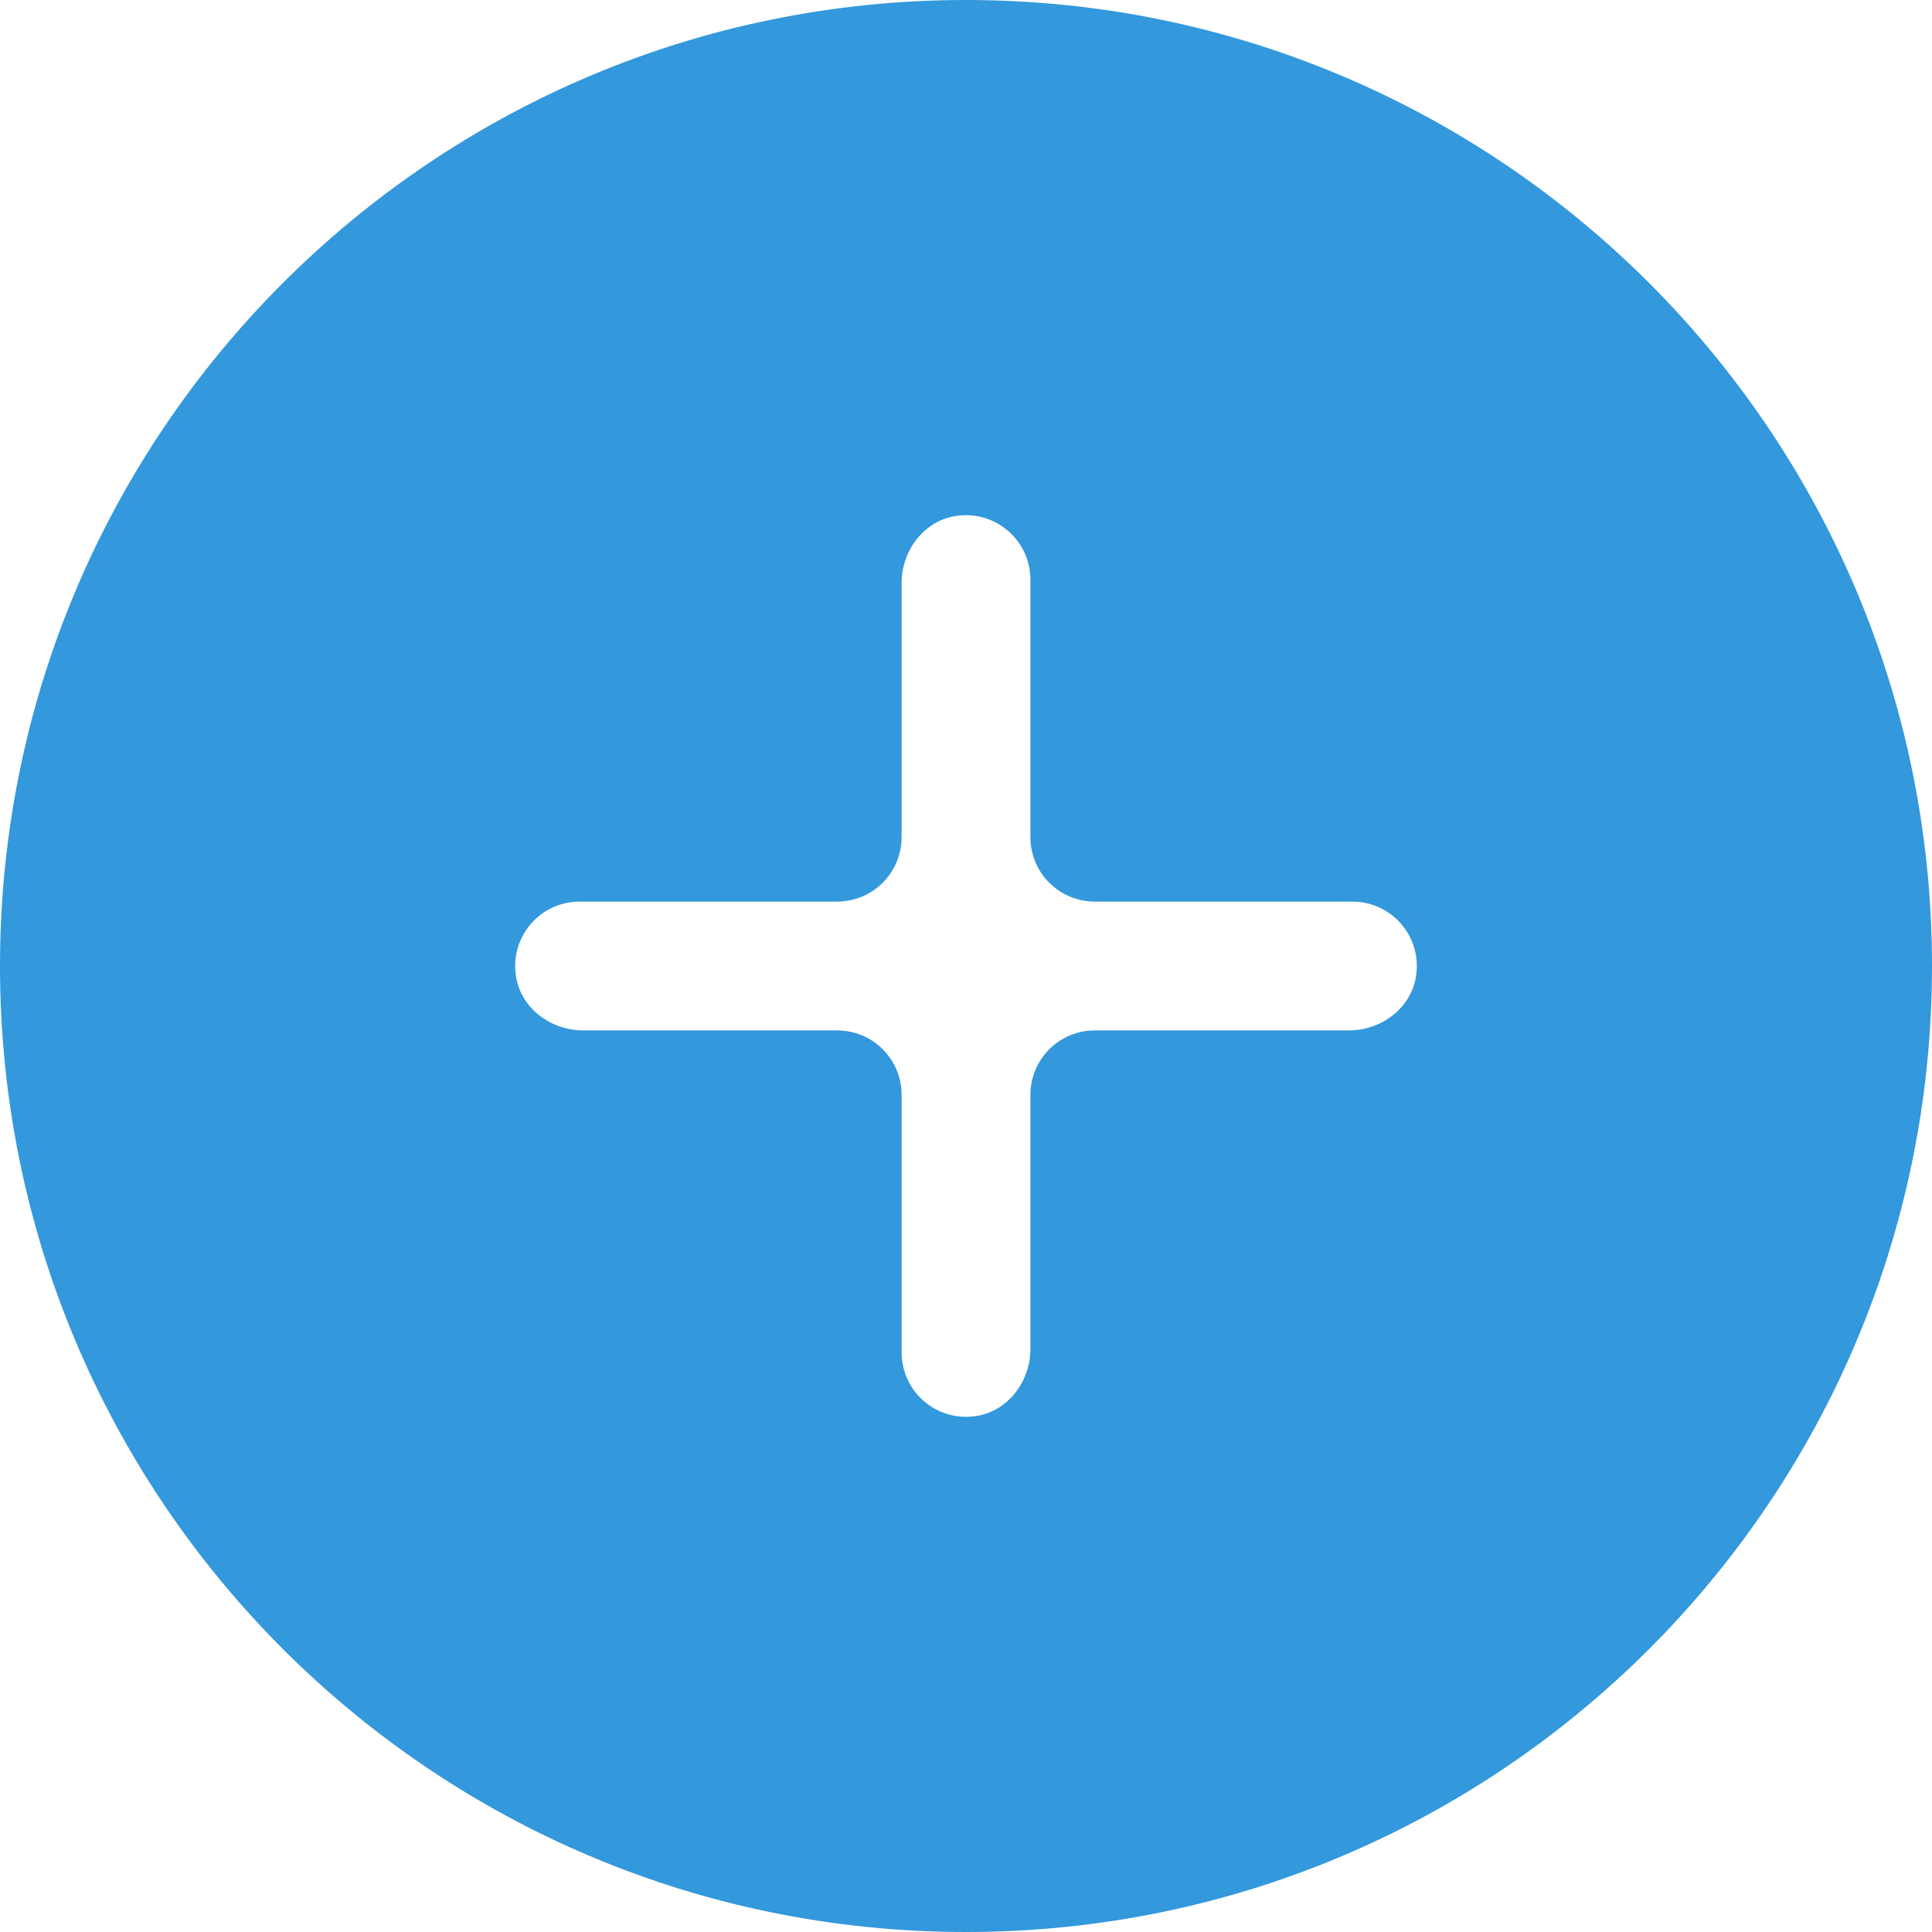 <?xml version="1.0" encoding="UTF-8" standalone="no"?>
<svg width="134px" height="134px" viewBox="0 0 134 134" version="1.1" xmlns="http://www.w3.org/2000/svg" xmlns:xlink="http://www.w3.org/1999/xlink">
    <!-- Generator: Sketch 48.1 (47250) - http://www.bohemiancoding.com/sketch -->
    <title>add_big</title>
    <desc>Created with Sketch.</desc>
    <defs></defs>
    <g id="Page-1" stroke="none" stroke-width="1" fill="none" fill-rule="evenodd">
        <g id="add_big" fill="#3398DC" fill-rule="nonzero">
            <path d="M67,0 C29.996,0 0,29.996 0,67 C0,104.004 29.996,134 67,134 C104.004,134 134,104.004 134,67 C134,29.996 104.004,0 67,0 Z M93.561,71.467 L75.933,71.467 C74.749,71.467 73.613,71.937 72.775,72.775 C71.937,73.613 71.467,74.749 71.467,75.933 L71.467,93.561 C71.467,95.785 69.946,97.849 67.75,98.206 C66.453,98.427 65.124,98.064 64.119,97.215 C63.113,96.365 62.533,95.116 62.533,93.8 L62.533,75.933 C62.533,74.749 62.063,73.613 61.225,72.775 C60.387,71.937 59.251,71.467 58.067,71.467 L40.439,71.467 C38.215,71.467 36.151,69.946 35.794,67.75 C35.573,66.453 35.936,65.124 36.785,64.119 C37.635,63.113 38.884,62.533 40.2,62.533 L58.067,62.533 C59.251,62.533 60.387,62.063 61.225,61.225 C62.063,60.387 62.533,59.251 62.533,58.067 L62.533,40.439 C62.533,38.215 64.054,36.151 66.25,35.794 C67.547,35.575 68.875,35.938 69.88,36.787 C70.885,37.636 71.465,38.884 71.467,40.2 L71.467,58.067 C71.467,59.251 71.937,60.387 72.775,61.225 C73.613,62.063 74.749,62.533 75.933,62.533 L93.8,62.533 C95.116,62.533 96.365,63.113 97.215,64.119 C98.064,65.124 98.427,66.453 98.206,67.75 C97.847,69.948 95.785,71.467 93.561,71.467 Z" id="Shape"></path>
        </g>
    </g>
</svg>